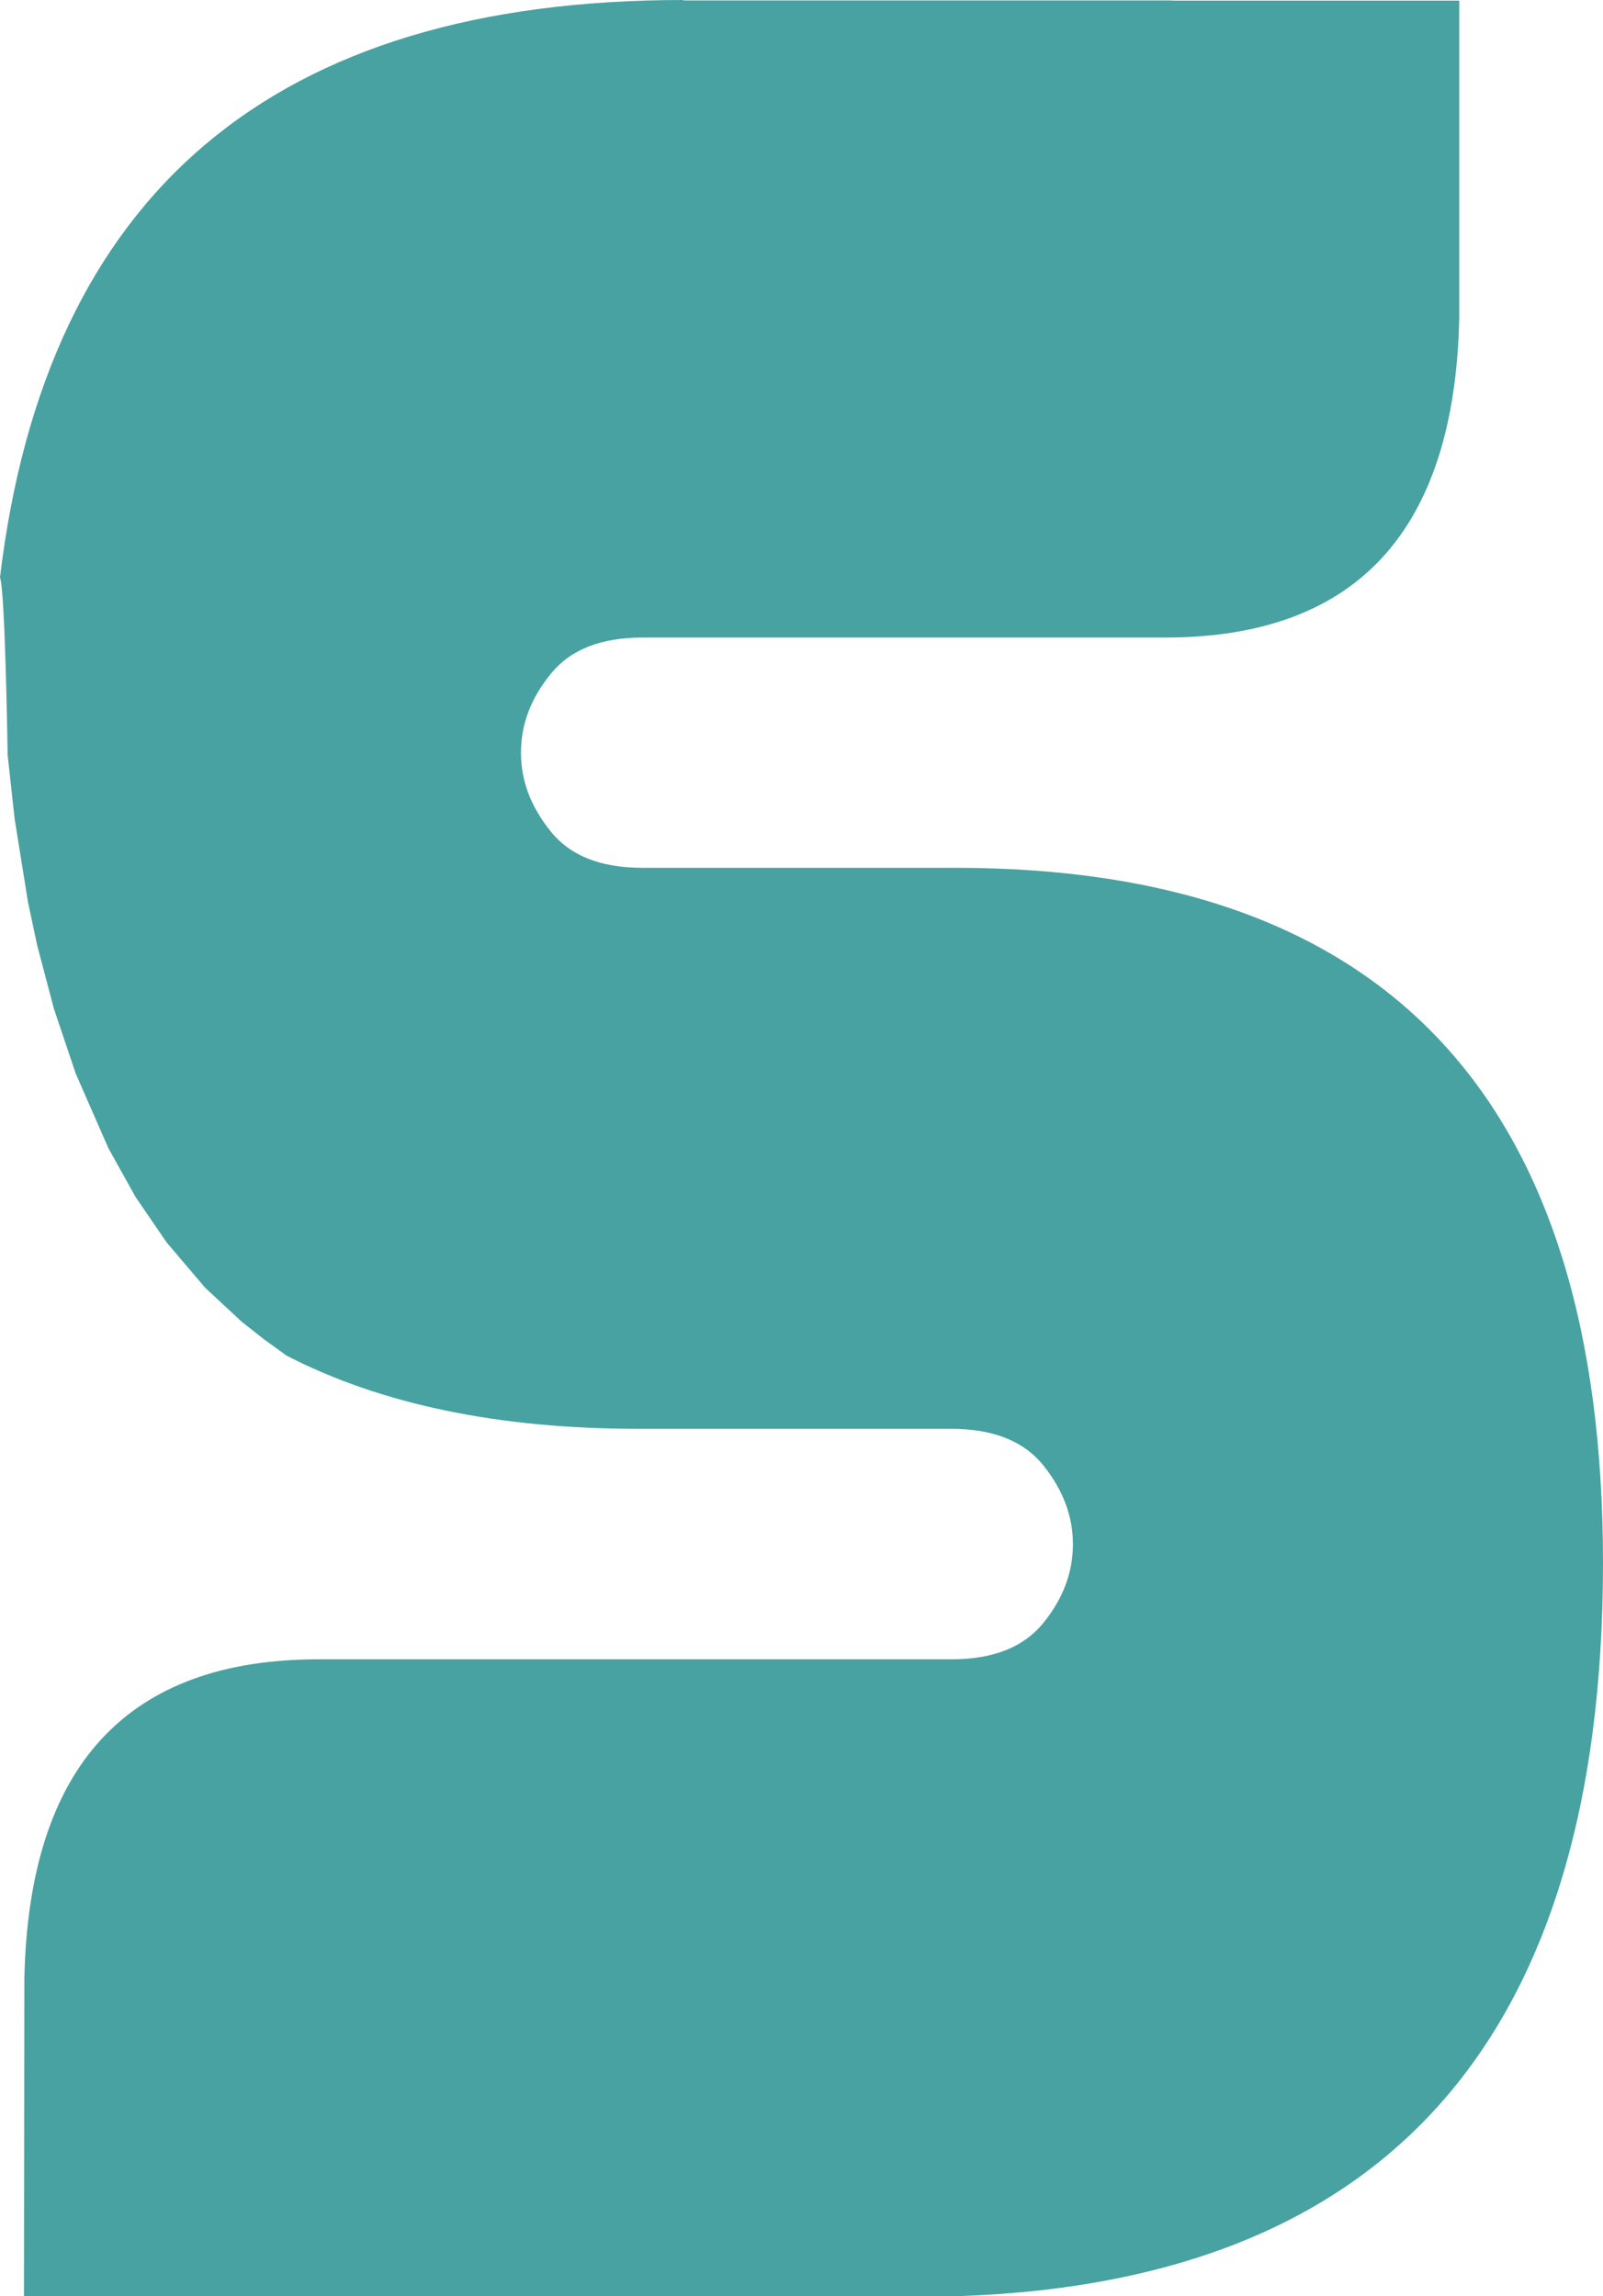 <?xml version="1.0" encoding="utf-8"?>
<!-- Generator: Adobe Illustrator 21.1.0, SVG Export Plug-In . SVG Version: 6.00 Build 0)  -->
<svg version="1.1" id="Layer_1" xmlns="http://www.w3.org/2000/svg" xmlns:xlink="http://www.w3.org/1999/xlink" x="0px" y="0px"
	 viewBox="0 0 756 1083" style="enable-background:new 0 0 756 1083;" xml:space="preserve">
<style type="text/css">
	.st0{fill:#48A2A2;}
</style>
<path class="st0" d="M322.2,0C129.2,0,21.8,90.8,0,272.3c2.5,6.7,3.6,83.8,3.6,83.8l3.3,30.1l6.3,39.3l4.3,20.2l7.9,30l10.3,30.6
	l15.4,35.2l12.8,23l14.7,21.5l18.2,21.4l17.2,16l10.4,8.2l10.8,7.8c44.6,23,100,34.5,166,34.5h147.5c19.7,0,34.2,5.8,43.4,17.3
	c9.2,11.5,13.9,23.8,13.9,37.1s-4.6,25.6-13.9,37.1s-23.7,17.2-43.4,17.2H150.3c-90.2,0-136.6,50.1-138.8,150.3l-0.2,150h125.9
	c3.7,0.2,7.4,0.4,11.3,0.4h284.6C648.4,1083,756,967.7,756,737.1c0-218.5-101.8-327.8-305.4-327.8H303c-19.7,0-34.1-5.7-43.3-17.2
	c-9.3-11.5-14-23.8-14-37.1c0-13.3,4.6-25.6,14-37.1c9.2-11.5,23.7-17.2,43.3-17.2h246.4c90.2,0,136.5-50.1,138.8-150.3V145
	c0-0.3,0-48.6,0-144.7H554.7c-1.2,0-2.3-0.1-3.4-0.1H322.2"/>
</svg>

